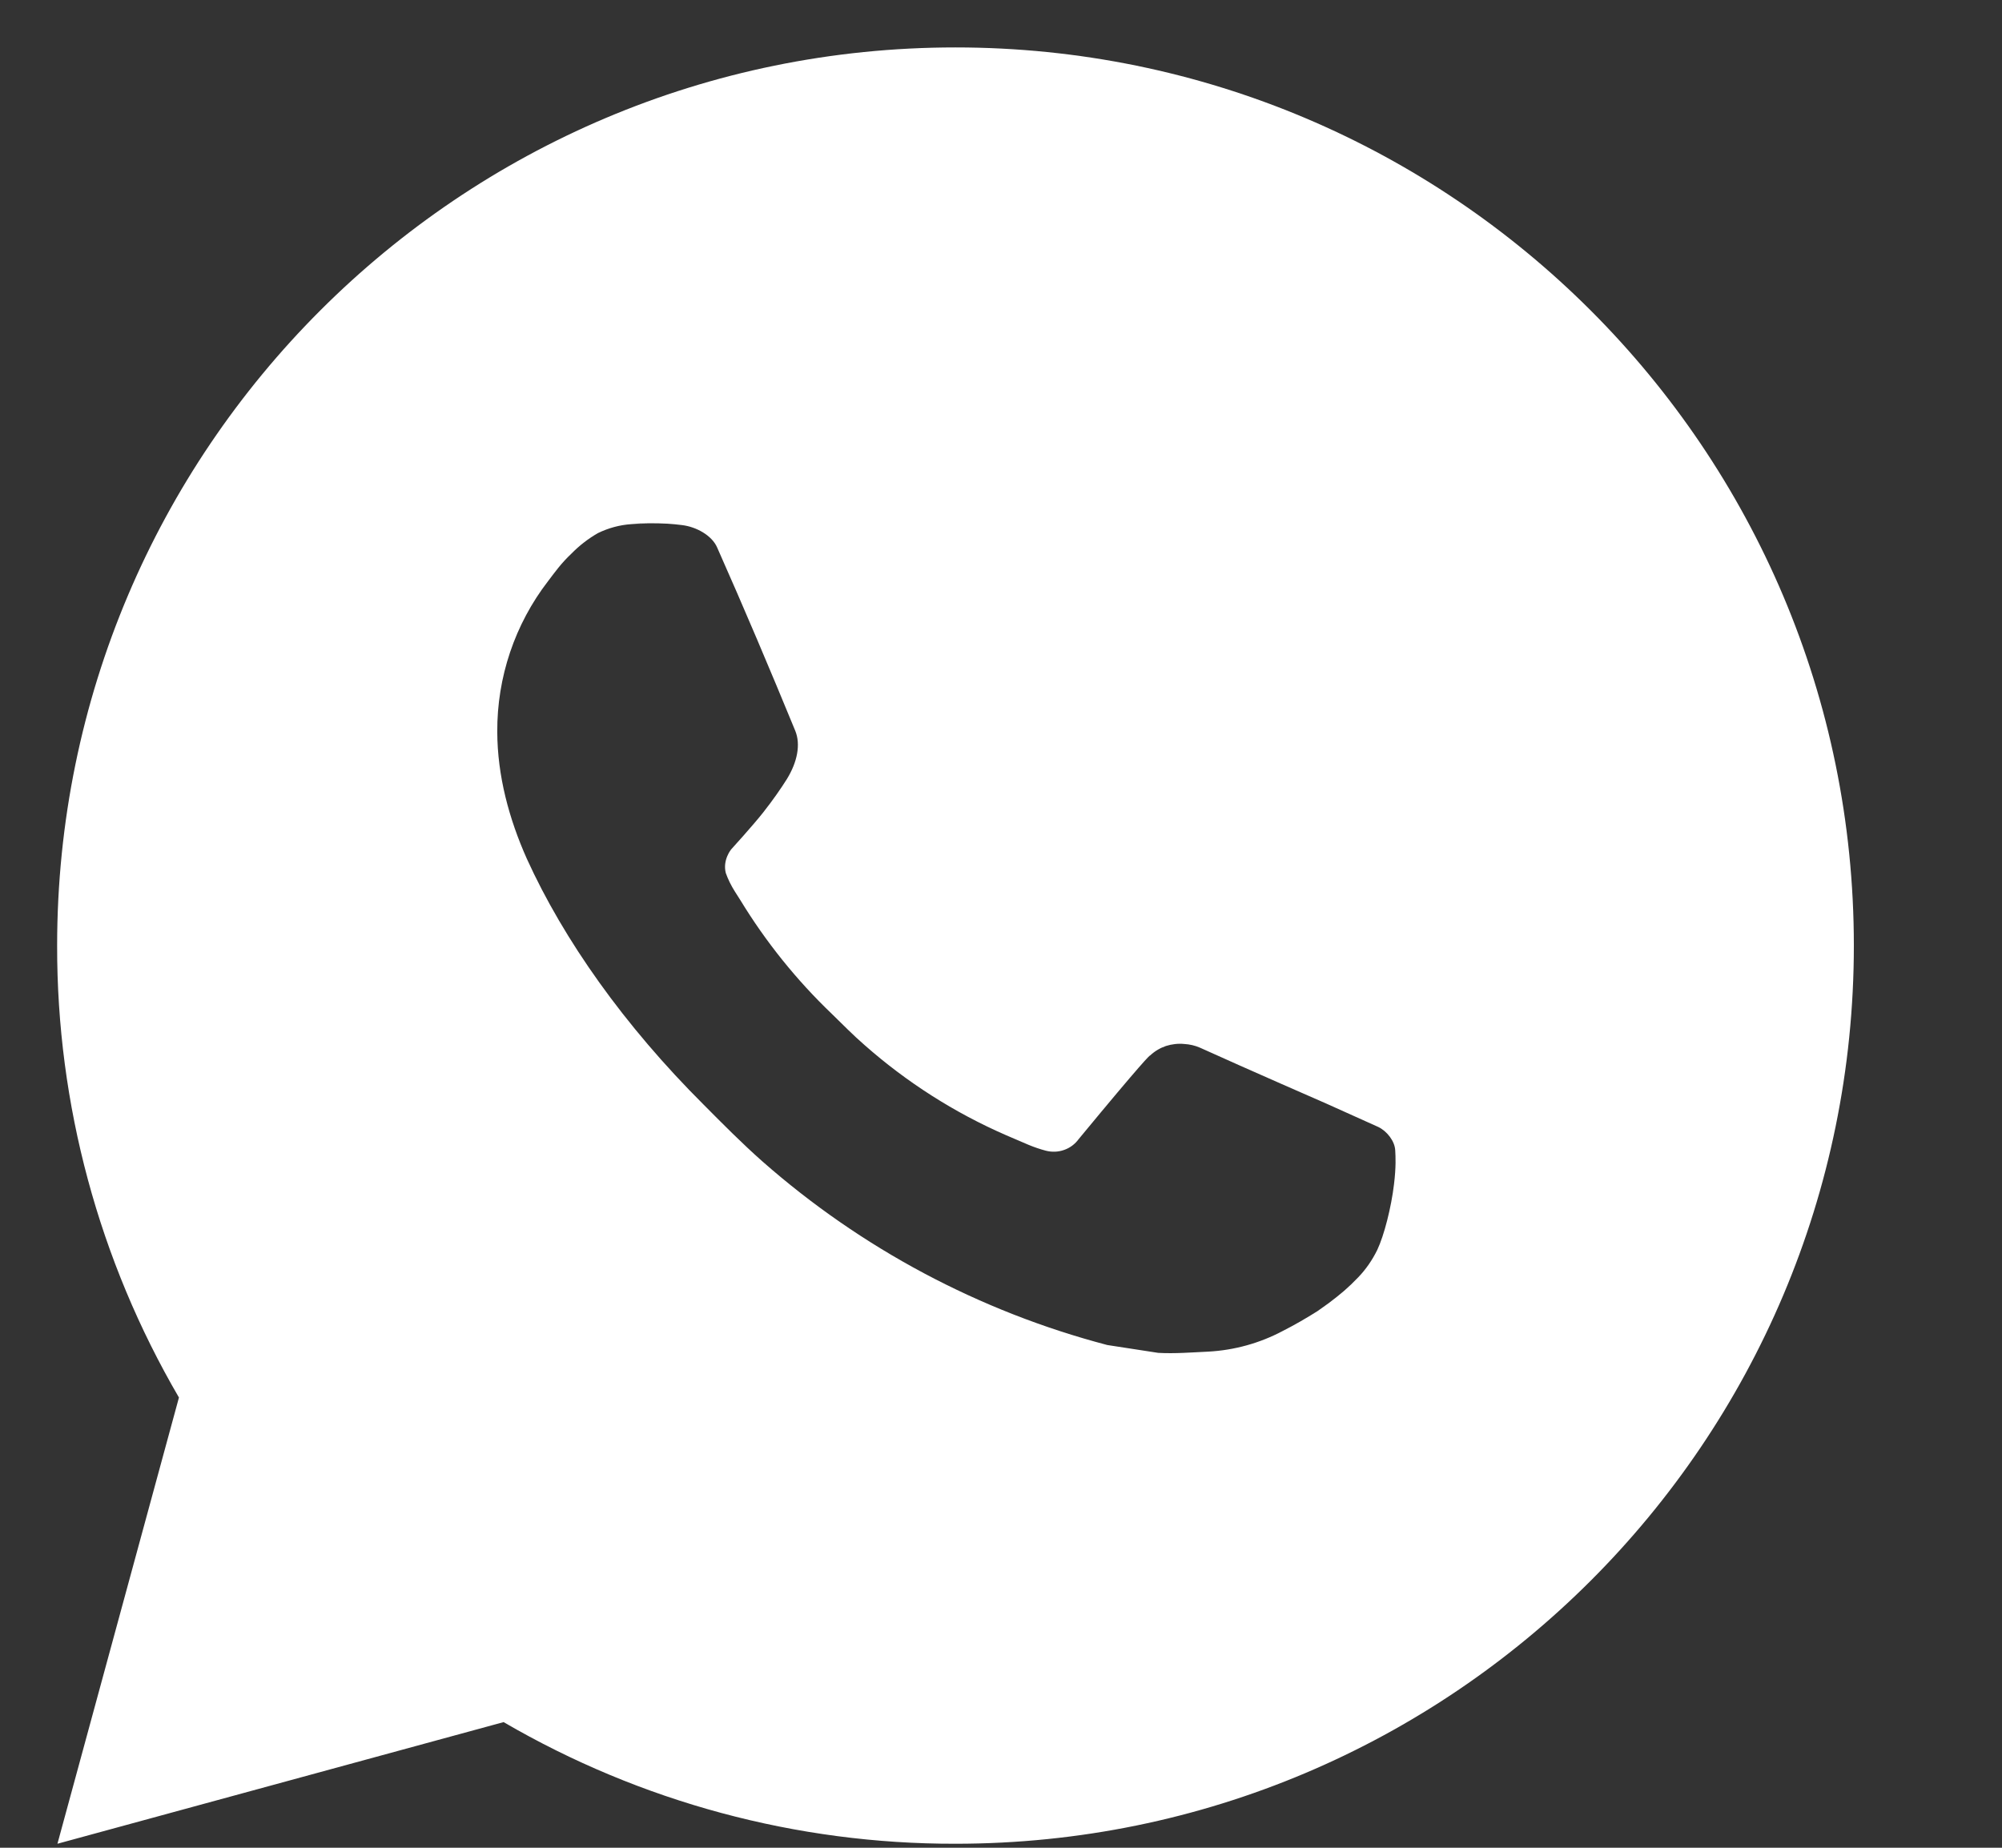 <svg width="13" height="12" viewBox="0 0 13 12" fill="none" xmlns="http://www.w3.org/2000/svg">
<rect x="0" y="0" width="13" height="12" fill="#333333" stroke="none"/>
<path d="M6.204 0.308C9.426 0.308 12.038 2.919 12.038 6.141C12.038 9.363 9.426 11.974 6.204 11.974C5.174 11.976 4.161 11.703 3.27 11.184L0.373 11.974L1.162 9.076C0.642 8.185 0.369 7.172 0.371 6.141C0.371 2.919 2.983 0.308 6.204 0.308ZM4.216 3.399L4.1 3.404C4.024 3.409 3.951 3.429 3.883 3.462C3.82 3.498 3.762 3.543 3.711 3.595C3.641 3.661 3.602 3.718 3.559 3.774C3.343 4.054 3.227 4.399 3.229 4.753C3.23 5.038 3.305 5.317 3.421 5.577C3.66 6.103 4.053 6.66 4.571 7.176C4.695 7.301 4.818 7.425 4.95 7.542C5.593 8.108 6.36 8.517 7.19 8.735L7.521 8.786C7.629 8.792 7.737 8.783 7.845 8.778C8.015 8.769 8.181 8.723 8.331 8.643C8.408 8.604 8.482 8.561 8.555 8.515C8.555 8.515 8.579 8.498 8.628 8.463C8.706 8.404 8.755 8.363 8.82 8.295C8.869 8.244 8.91 8.185 8.943 8.118C8.988 8.023 9.034 7.842 9.052 7.691C9.066 7.575 9.062 7.512 9.06 7.473C9.058 7.411 9.006 7.346 8.95 7.319L8.61 7.166C8.61 7.166 8.103 6.945 7.792 6.804C7.76 6.79 7.725 6.782 7.69 6.78C7.65 6.776 7.609 6.781 7.571 6.793C7.533 6.806 7.498 6.827 7.469 6.854C7.466 6.853 7.427 6.886 7.005 7.397C6.981 7.43 6.948 7.455 6.91 7.468C6.871 7.482 6.83 7.483 6.791 7.473C6.753 7.463 6.715 7.45 6.679 7.435C6.607 7.404 6.582 7.393 6.532 7.372C6.197 7.226 5.887 7.028 5.614 6.787C5.54 6.723 5.472 6.653 5.402 6.585C5.172 6.365 4.972 6.116 4.807 5.845L4.772 5.79C4.748 5.752 4.728 5.712 4.713 5.67C4.691 5.584 4.748 5.516 4.748 5.516C4.748 5.516 4.89 5.36 4.956 5.276C5.02 5.195 5.075 5.115 5.11 5.059C5.178 4.948 5.2 4.834 5.164 4.746C5 4.347 4.832 3.95 4.657 3.556C4.623 3.477 4.521 3.421 4.428 3.41C4.397 3.406 4.365 3.403 4.334 3.401C4.255 3.397 4.177 3.397 4.099 3.403L4.216 3.399Z" fill="white"/>
</svg>
